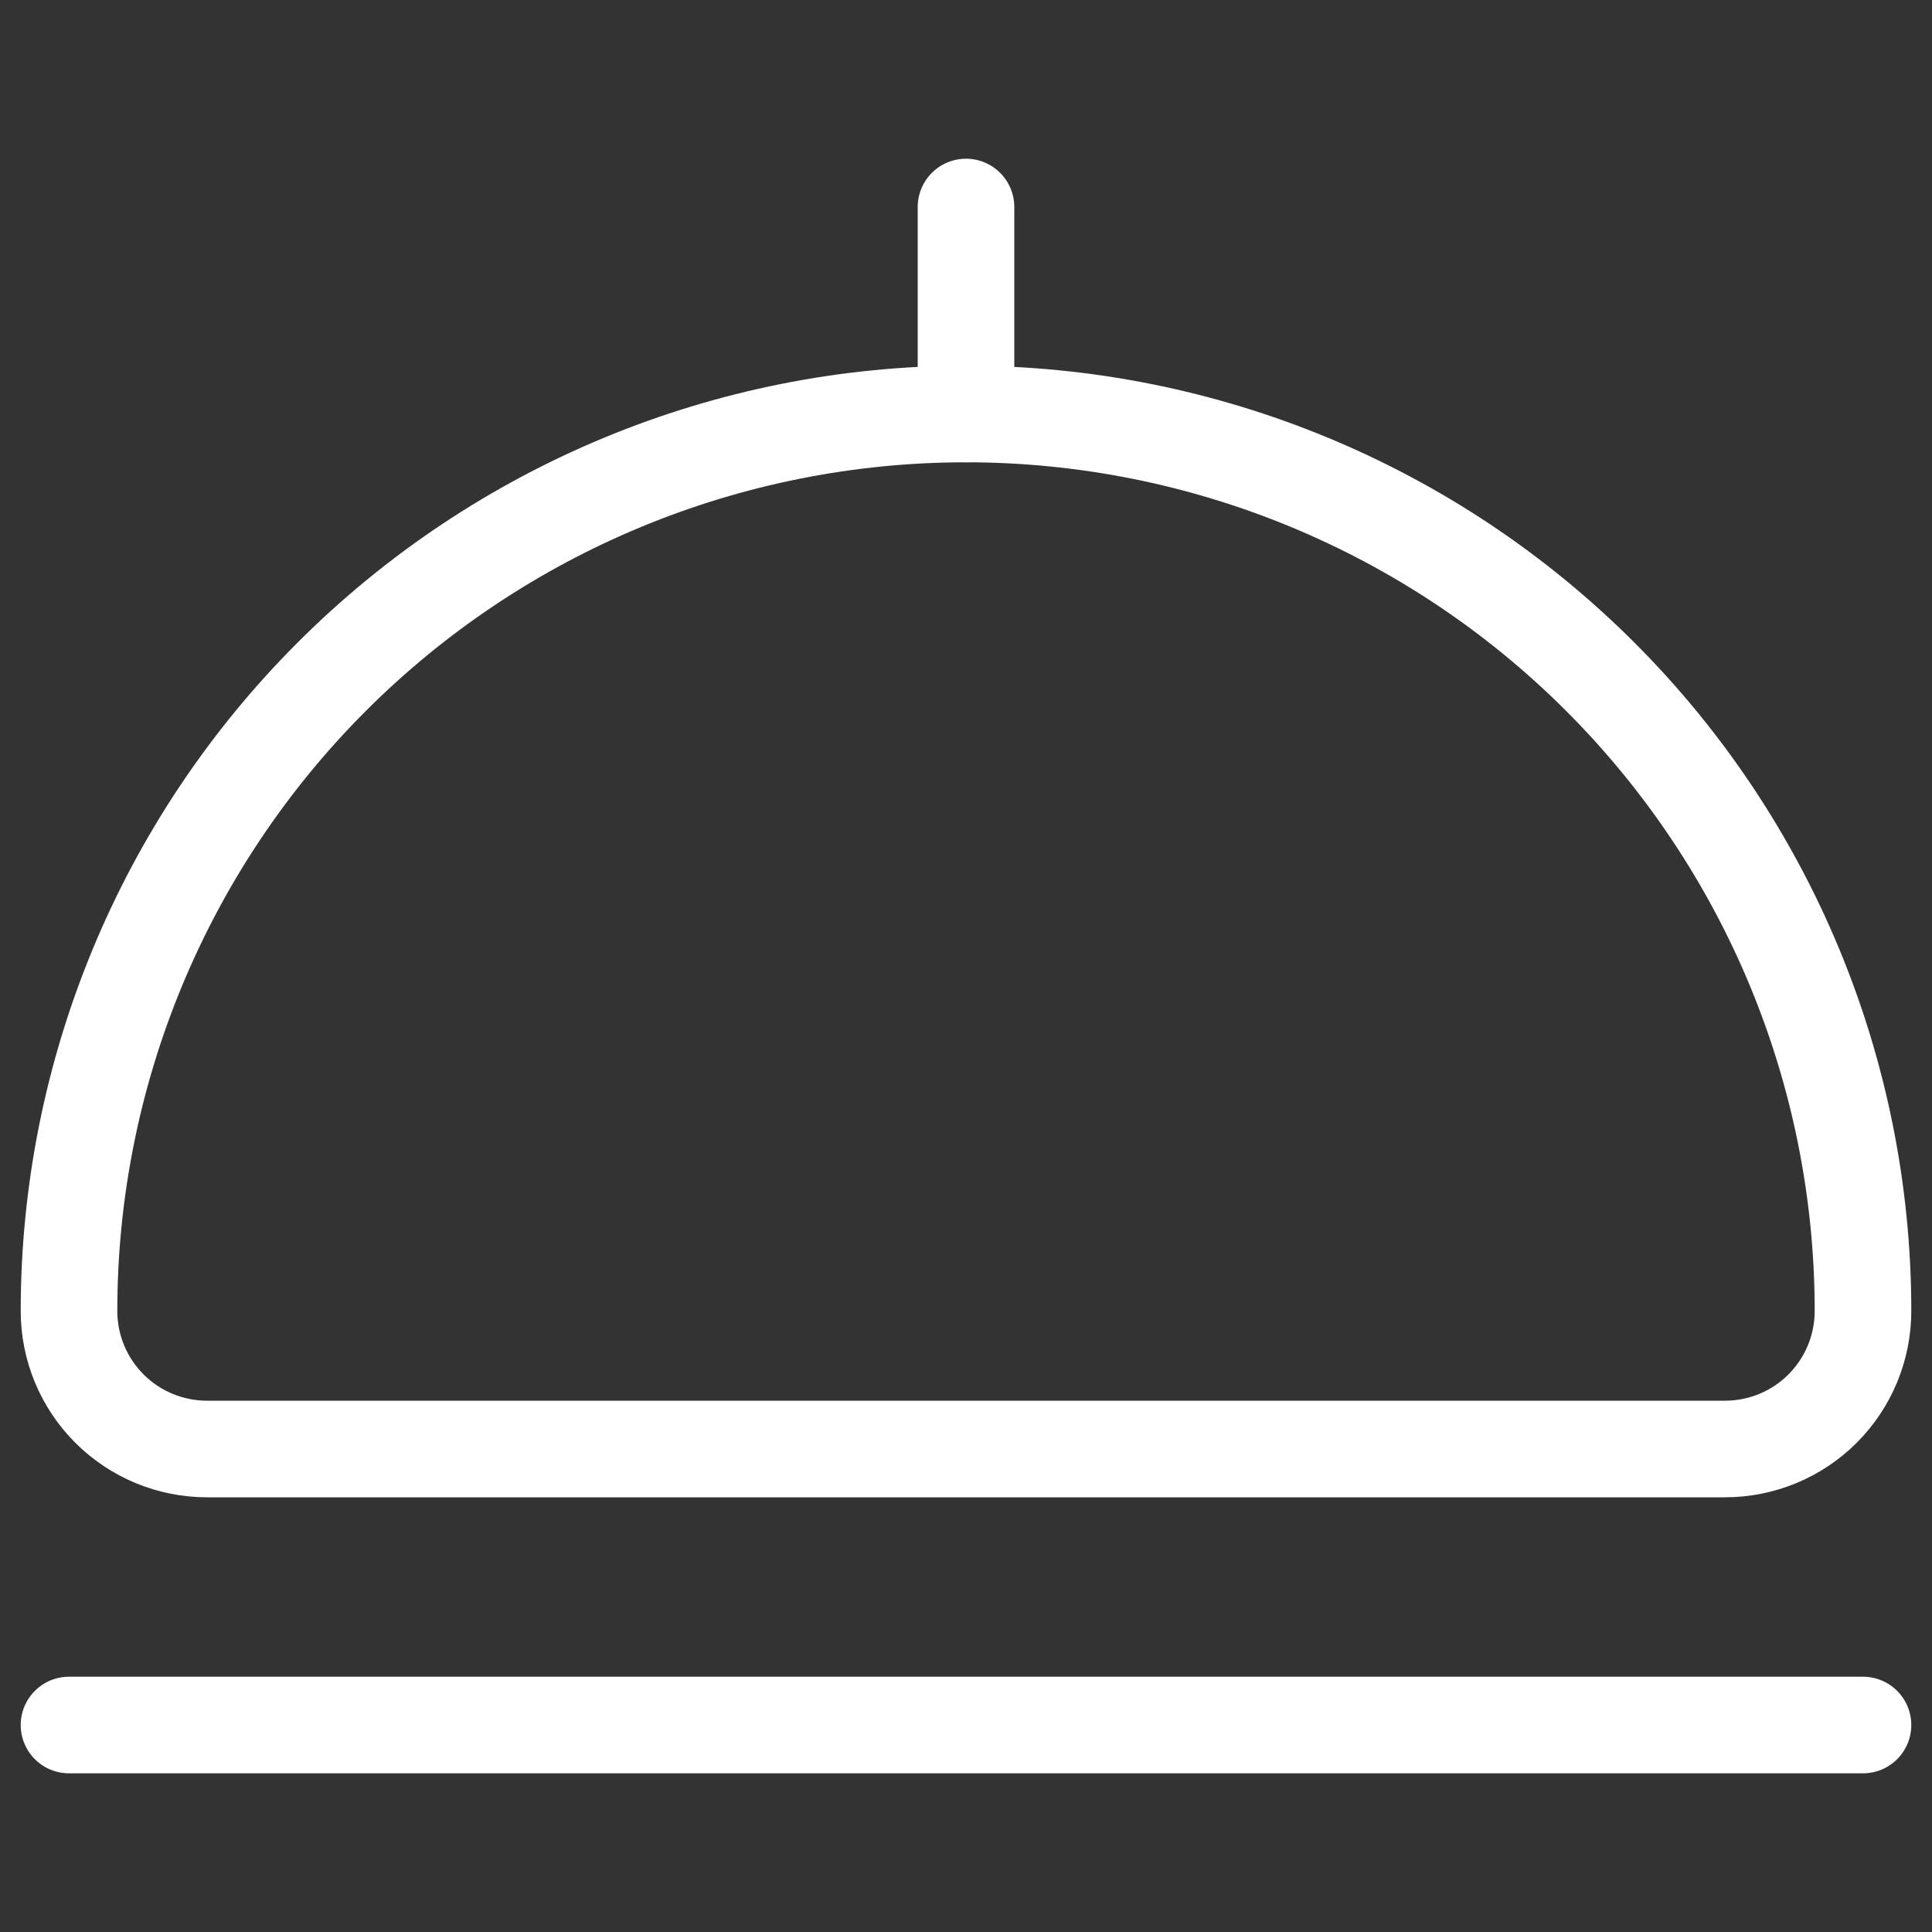 <svg width="60" height="60" viewBox="0 0 60 60" fill="none" xmlns="http://www.w3.org/2000/svg">
<rect x="0" y="0" width="60" height="60" fill="#333333" stroke="none"/>
<path d="M30 12.857C37.388 12.857 44.474 15.792 49.698 21.017C54.922 26.241 57.857 33.326 57.857 40.715C57.857 41.851 57.405 42.941 56.602 43.745C55.798 44.549 54.708 45 53.571 45H6.429C5.292 45 4.202 44.549 3.398 43.745C2.594 42.941 2.143 41.851 2.143 40.715C2.143 33.326 5.078 26.241 10.302 21.017C15.526 15.792 22.612 12.857 30 12.857Z" stroke="white" stroke-width="3" stroke-linecap="round" stroke-linejoin="round"/>
<path d="M30 12.857V6.429" stroke="white" stroke-width="3" stroke-linecap="round" stroke-linejoin="round"/>
<path d="M2.143 53.572H57.857" stroke="white" stroke-width="3" stroke-linecap="round" stroke-linejoin="round"/>
</svg>
